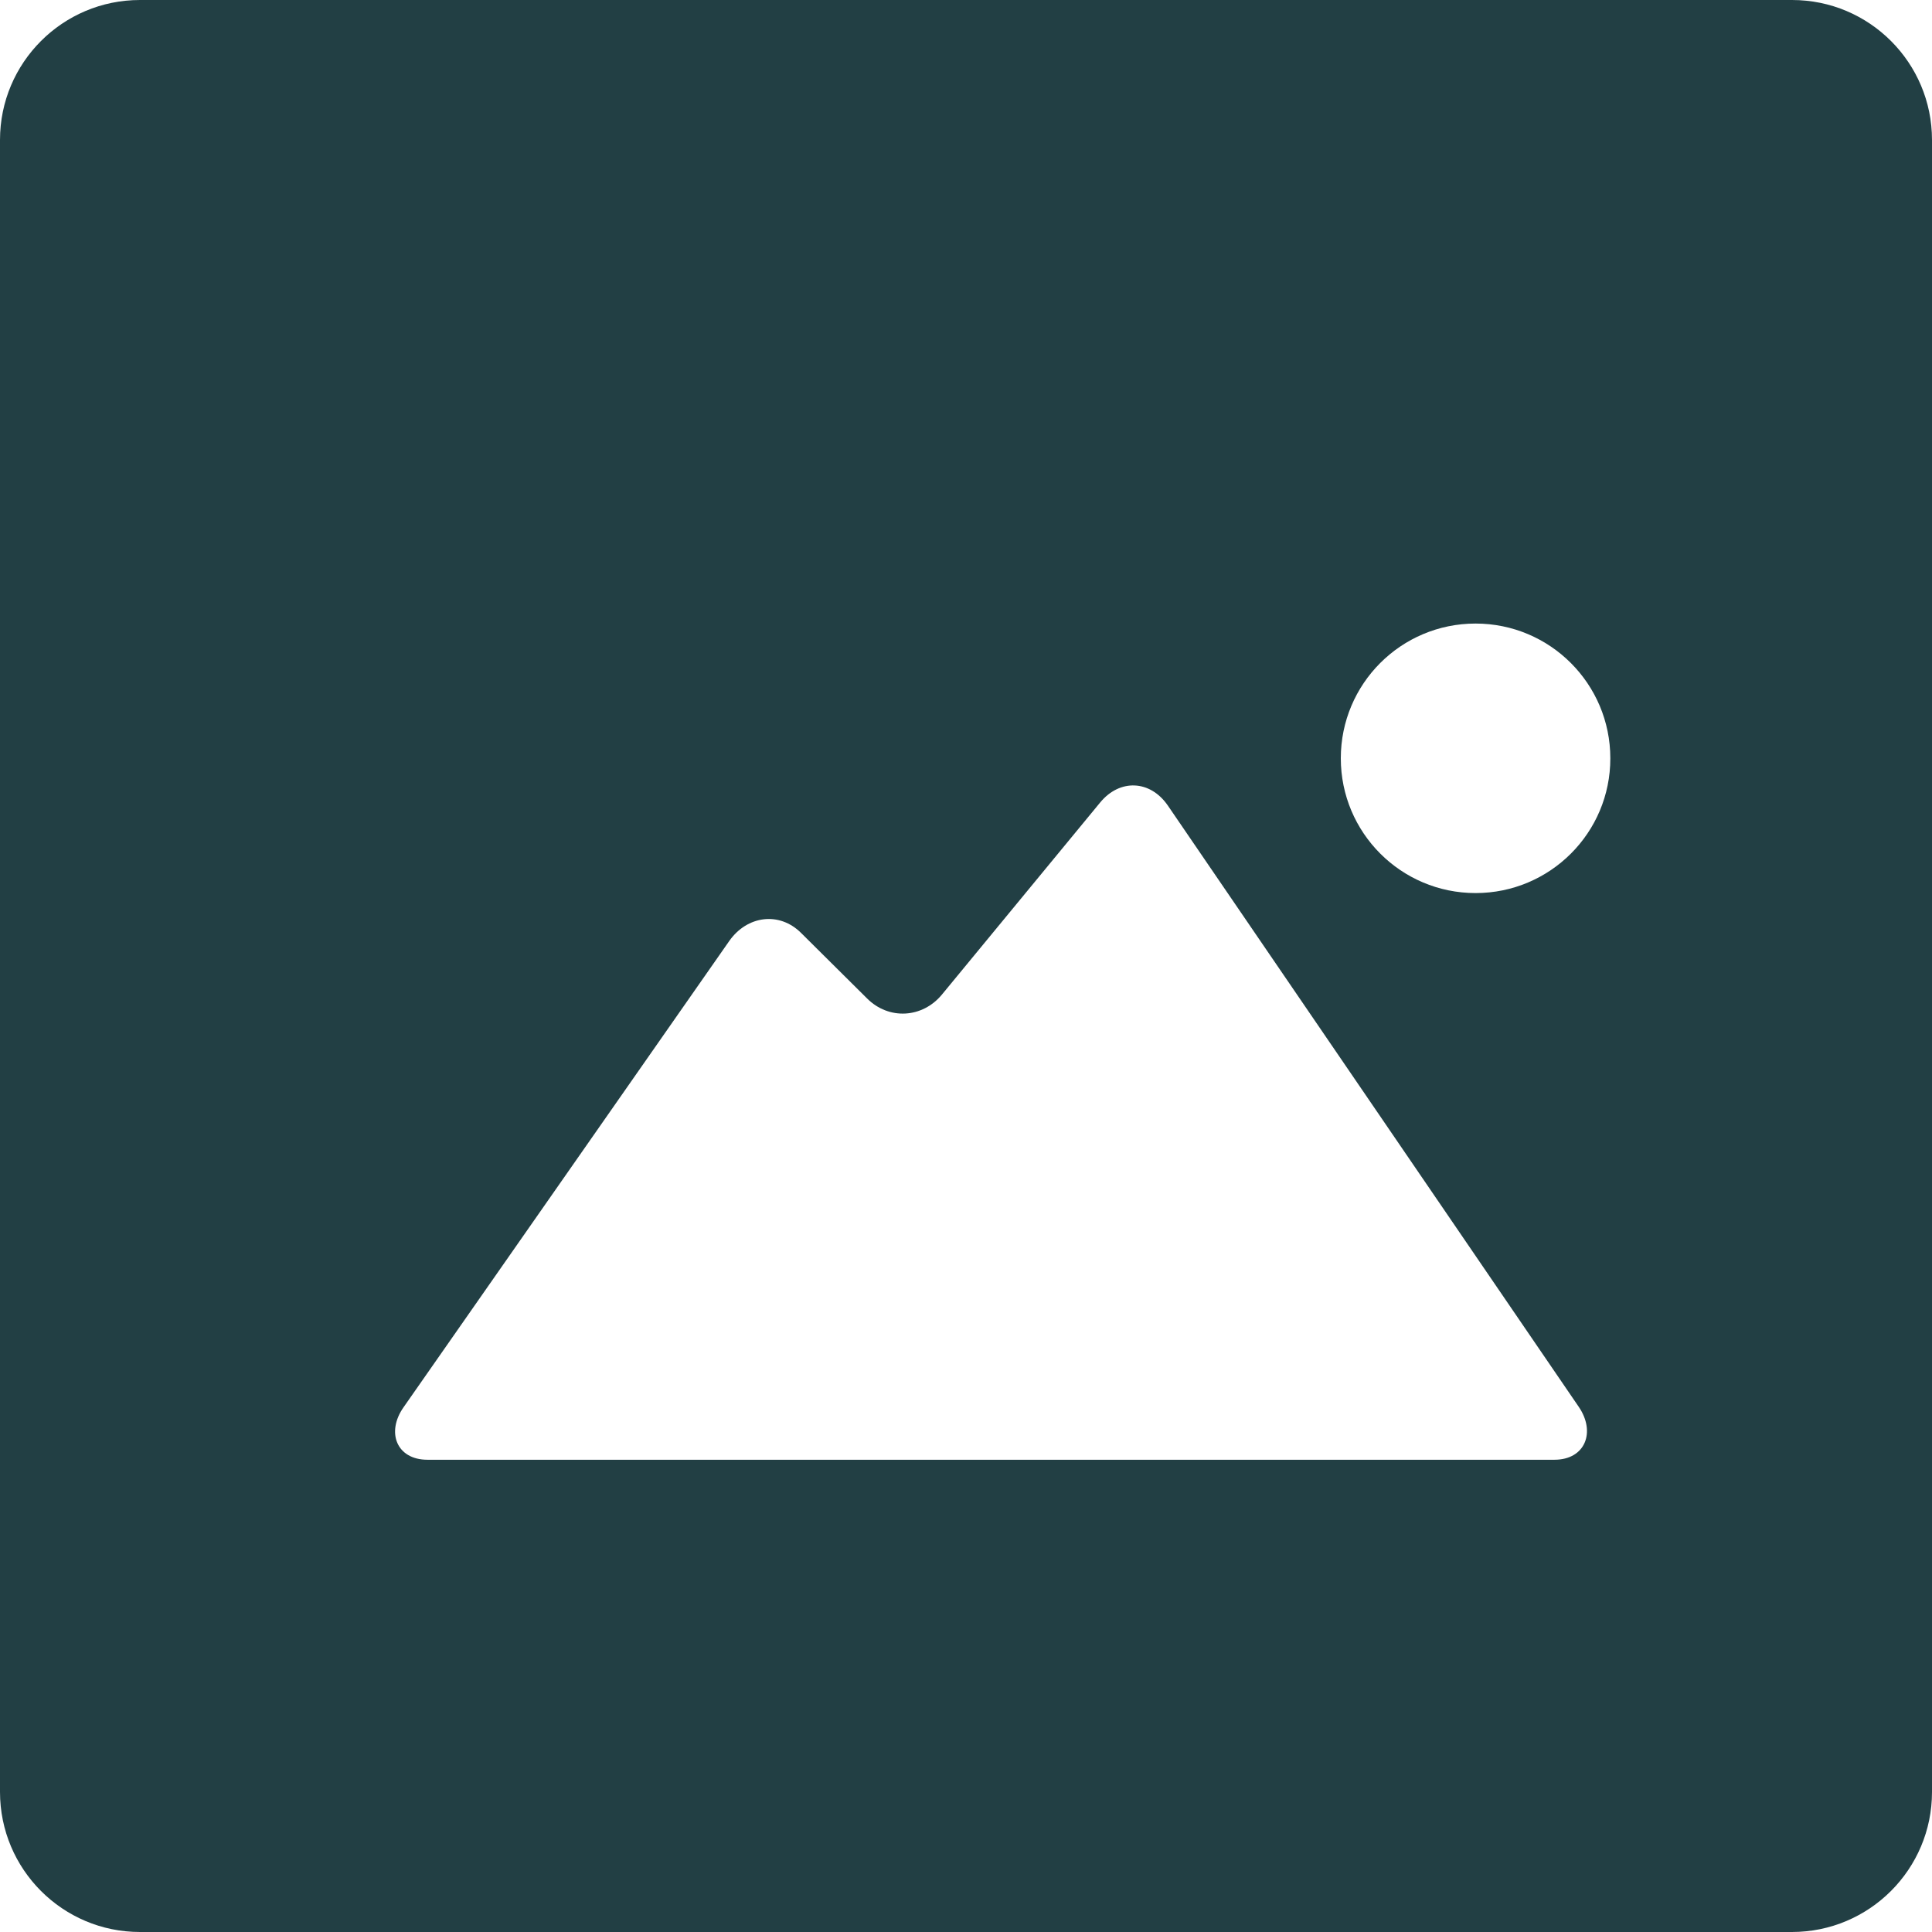 <svg width="16" height="16" viewBox="0 0 16 16" fill="none" xmlns="http://www.w3.org/2000/svg">
<g id="icon=image" clip-path="url(#clip0_23_488)">
<path id="vector" d="M1.159 16H14.84C15.481 16 16 15.48 16 14.841L16 1.159C16 0.519 15.481 0 14.841 0H1.159C0.519 0 0 0.519 0 1.159V14.84C0 15.481 0.519 16 1.159 16ZM9.67 6.669L13.074 11.65C13.218 11.86 13.128 12.089 12.873 12.089H3.54C3.284 12.089 3.196 11.861 3.343 11.653L6.04 7.792C6.187 7.583 6.454 7.546 6.635 7.727L7.18 8.268C7.36 8.449 7.64 8.433 7.802 8.235L9.111 6.646C9.273 6.449 9.524 6.459 9.67 6.669ZM12.22 5.164C12.837 5.164 13.336 5.664 13.336 6.28C13.337 6.896 12.837 7.396 12.22 7.396C11.603 7.396 11.104 6.896 11.104 6.28C11.104 5.663 11.603 5.164 12.22 5.164Z" fill="#223F44"/>
</g>
<defs>
<clipPath id="clip0_23_488">
<rect width="16" height="16" fill="white"/>
</clipPath>
</defs>
</svg>
